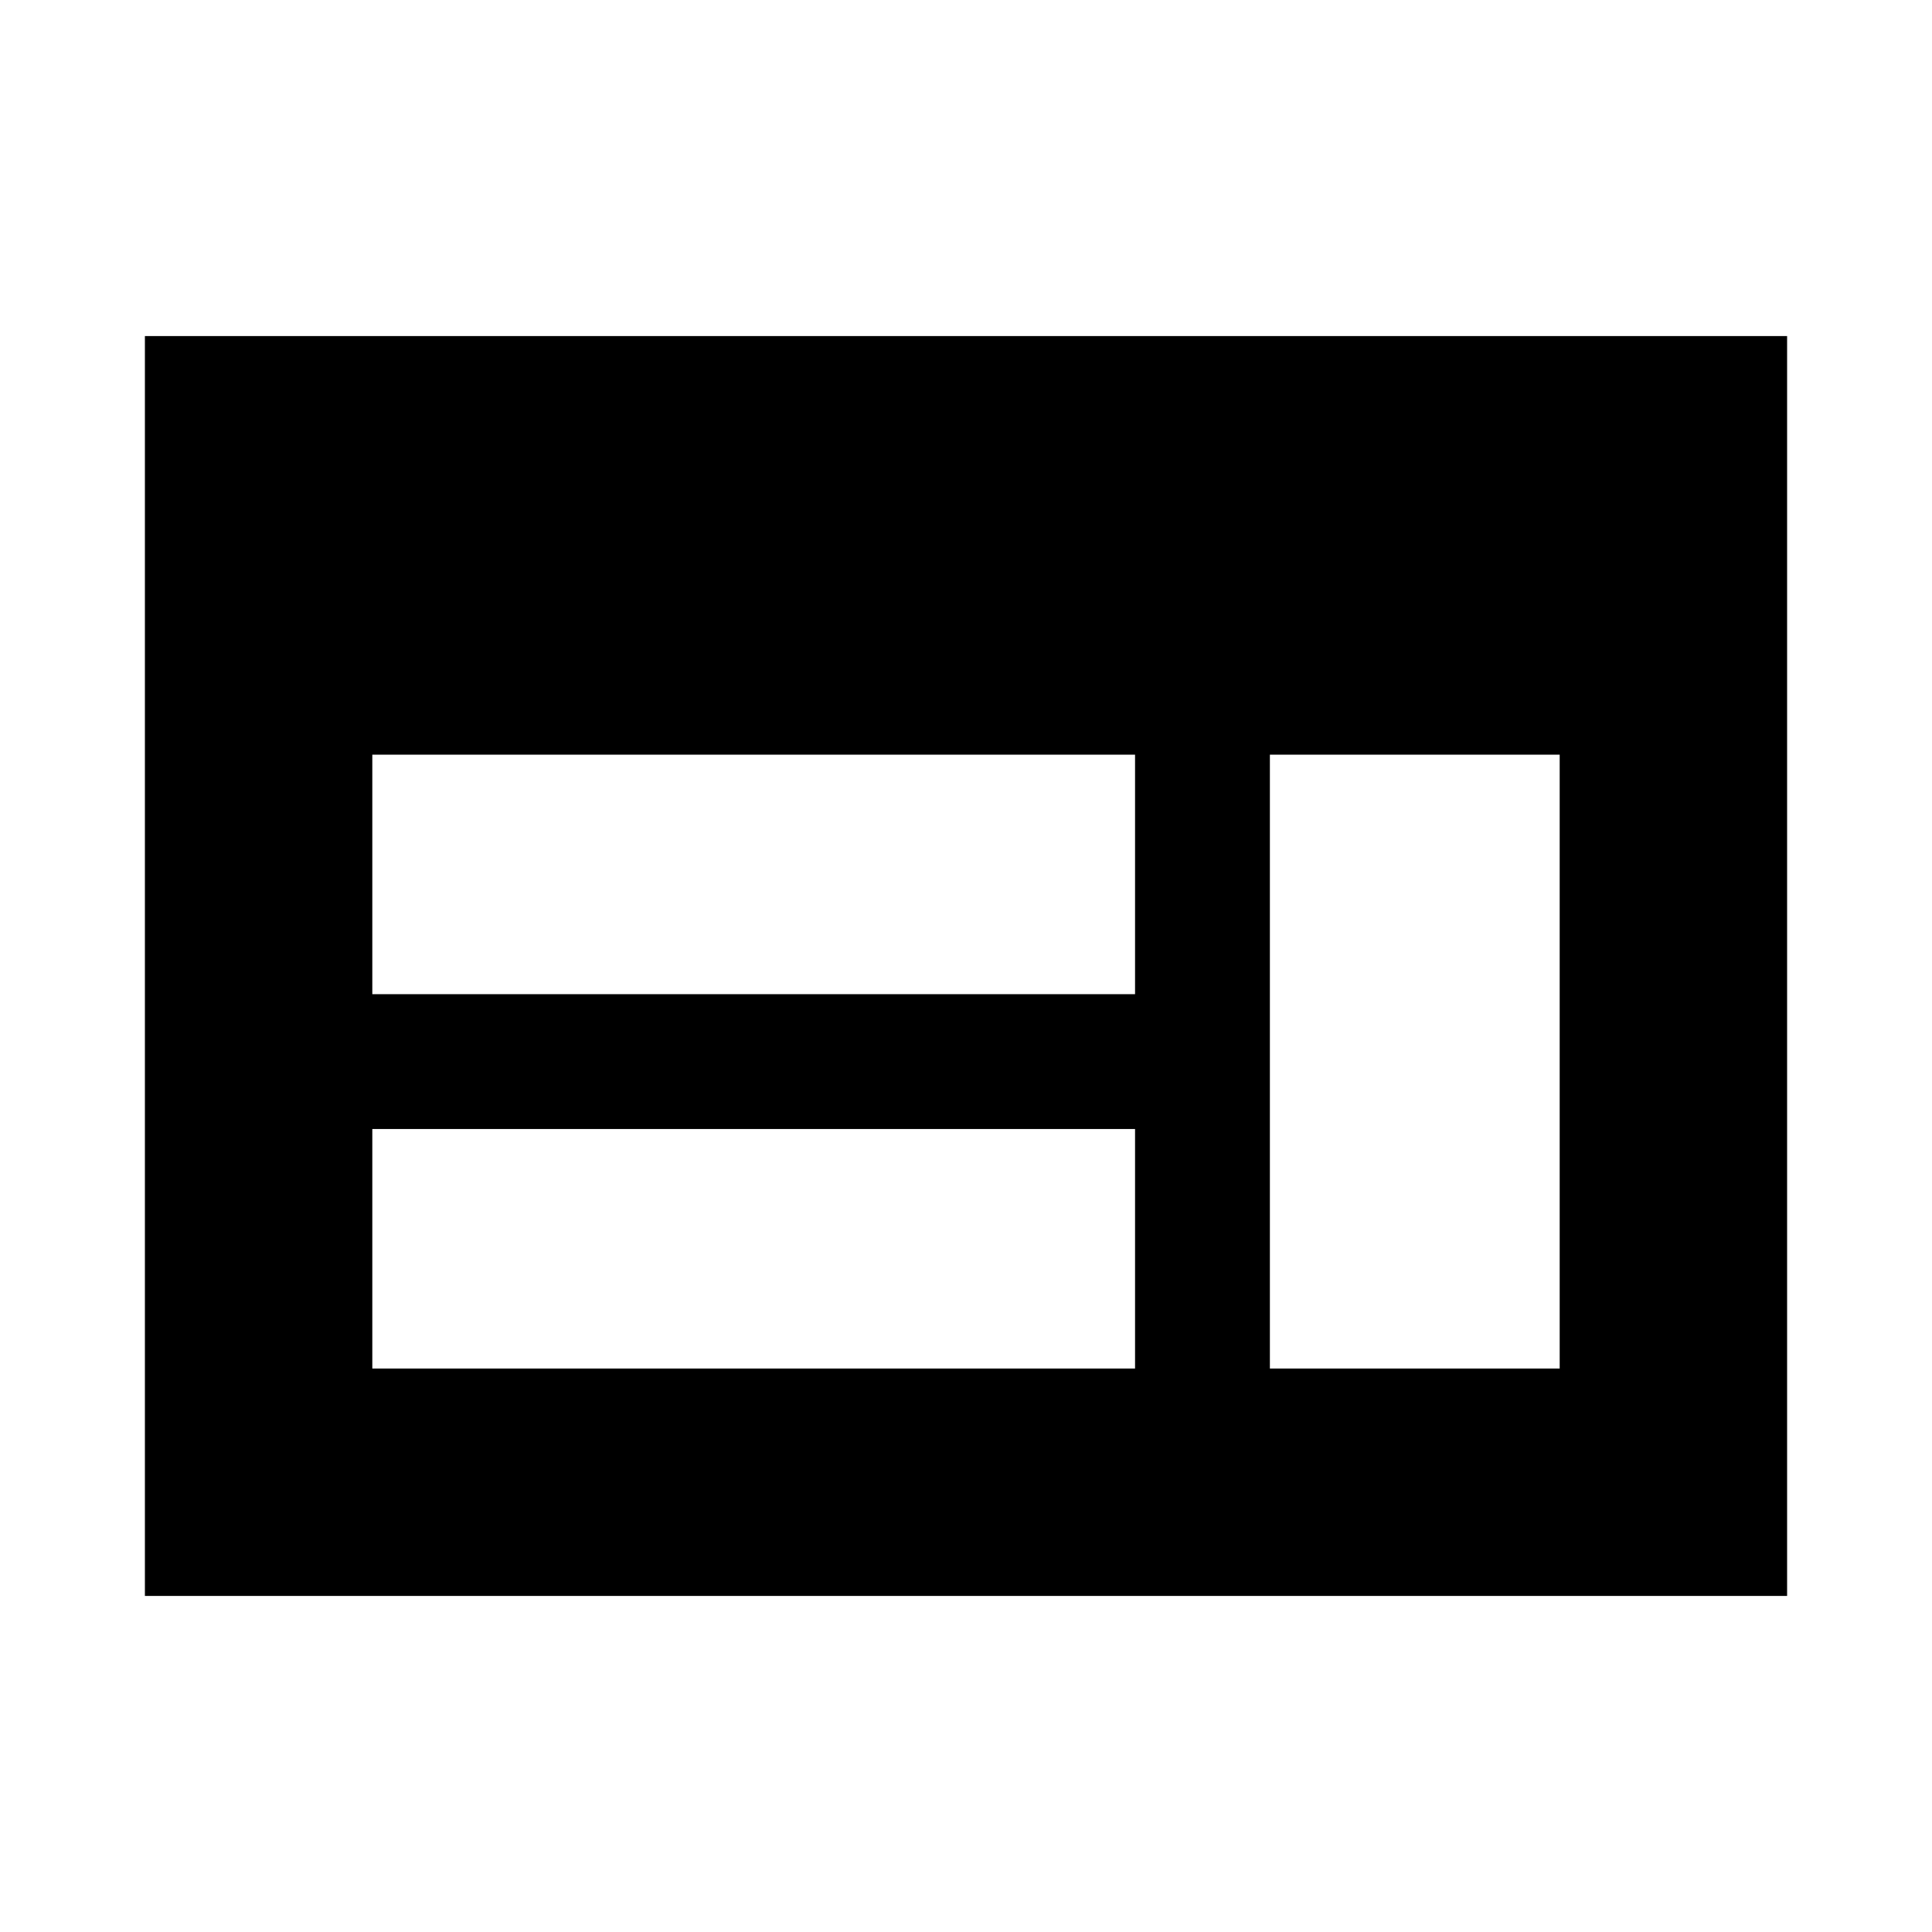 <svg xmlns="http://www.w3.org/2000/svg" height="20" viewBox="0 -960 960 960" width="20"><path d="M72-167v-626h816v626H72Zm113-113h379v-119H185v119Zm446 0h144v-305H631v305ZM185-466h379v-119H185v119Z"/></svg>